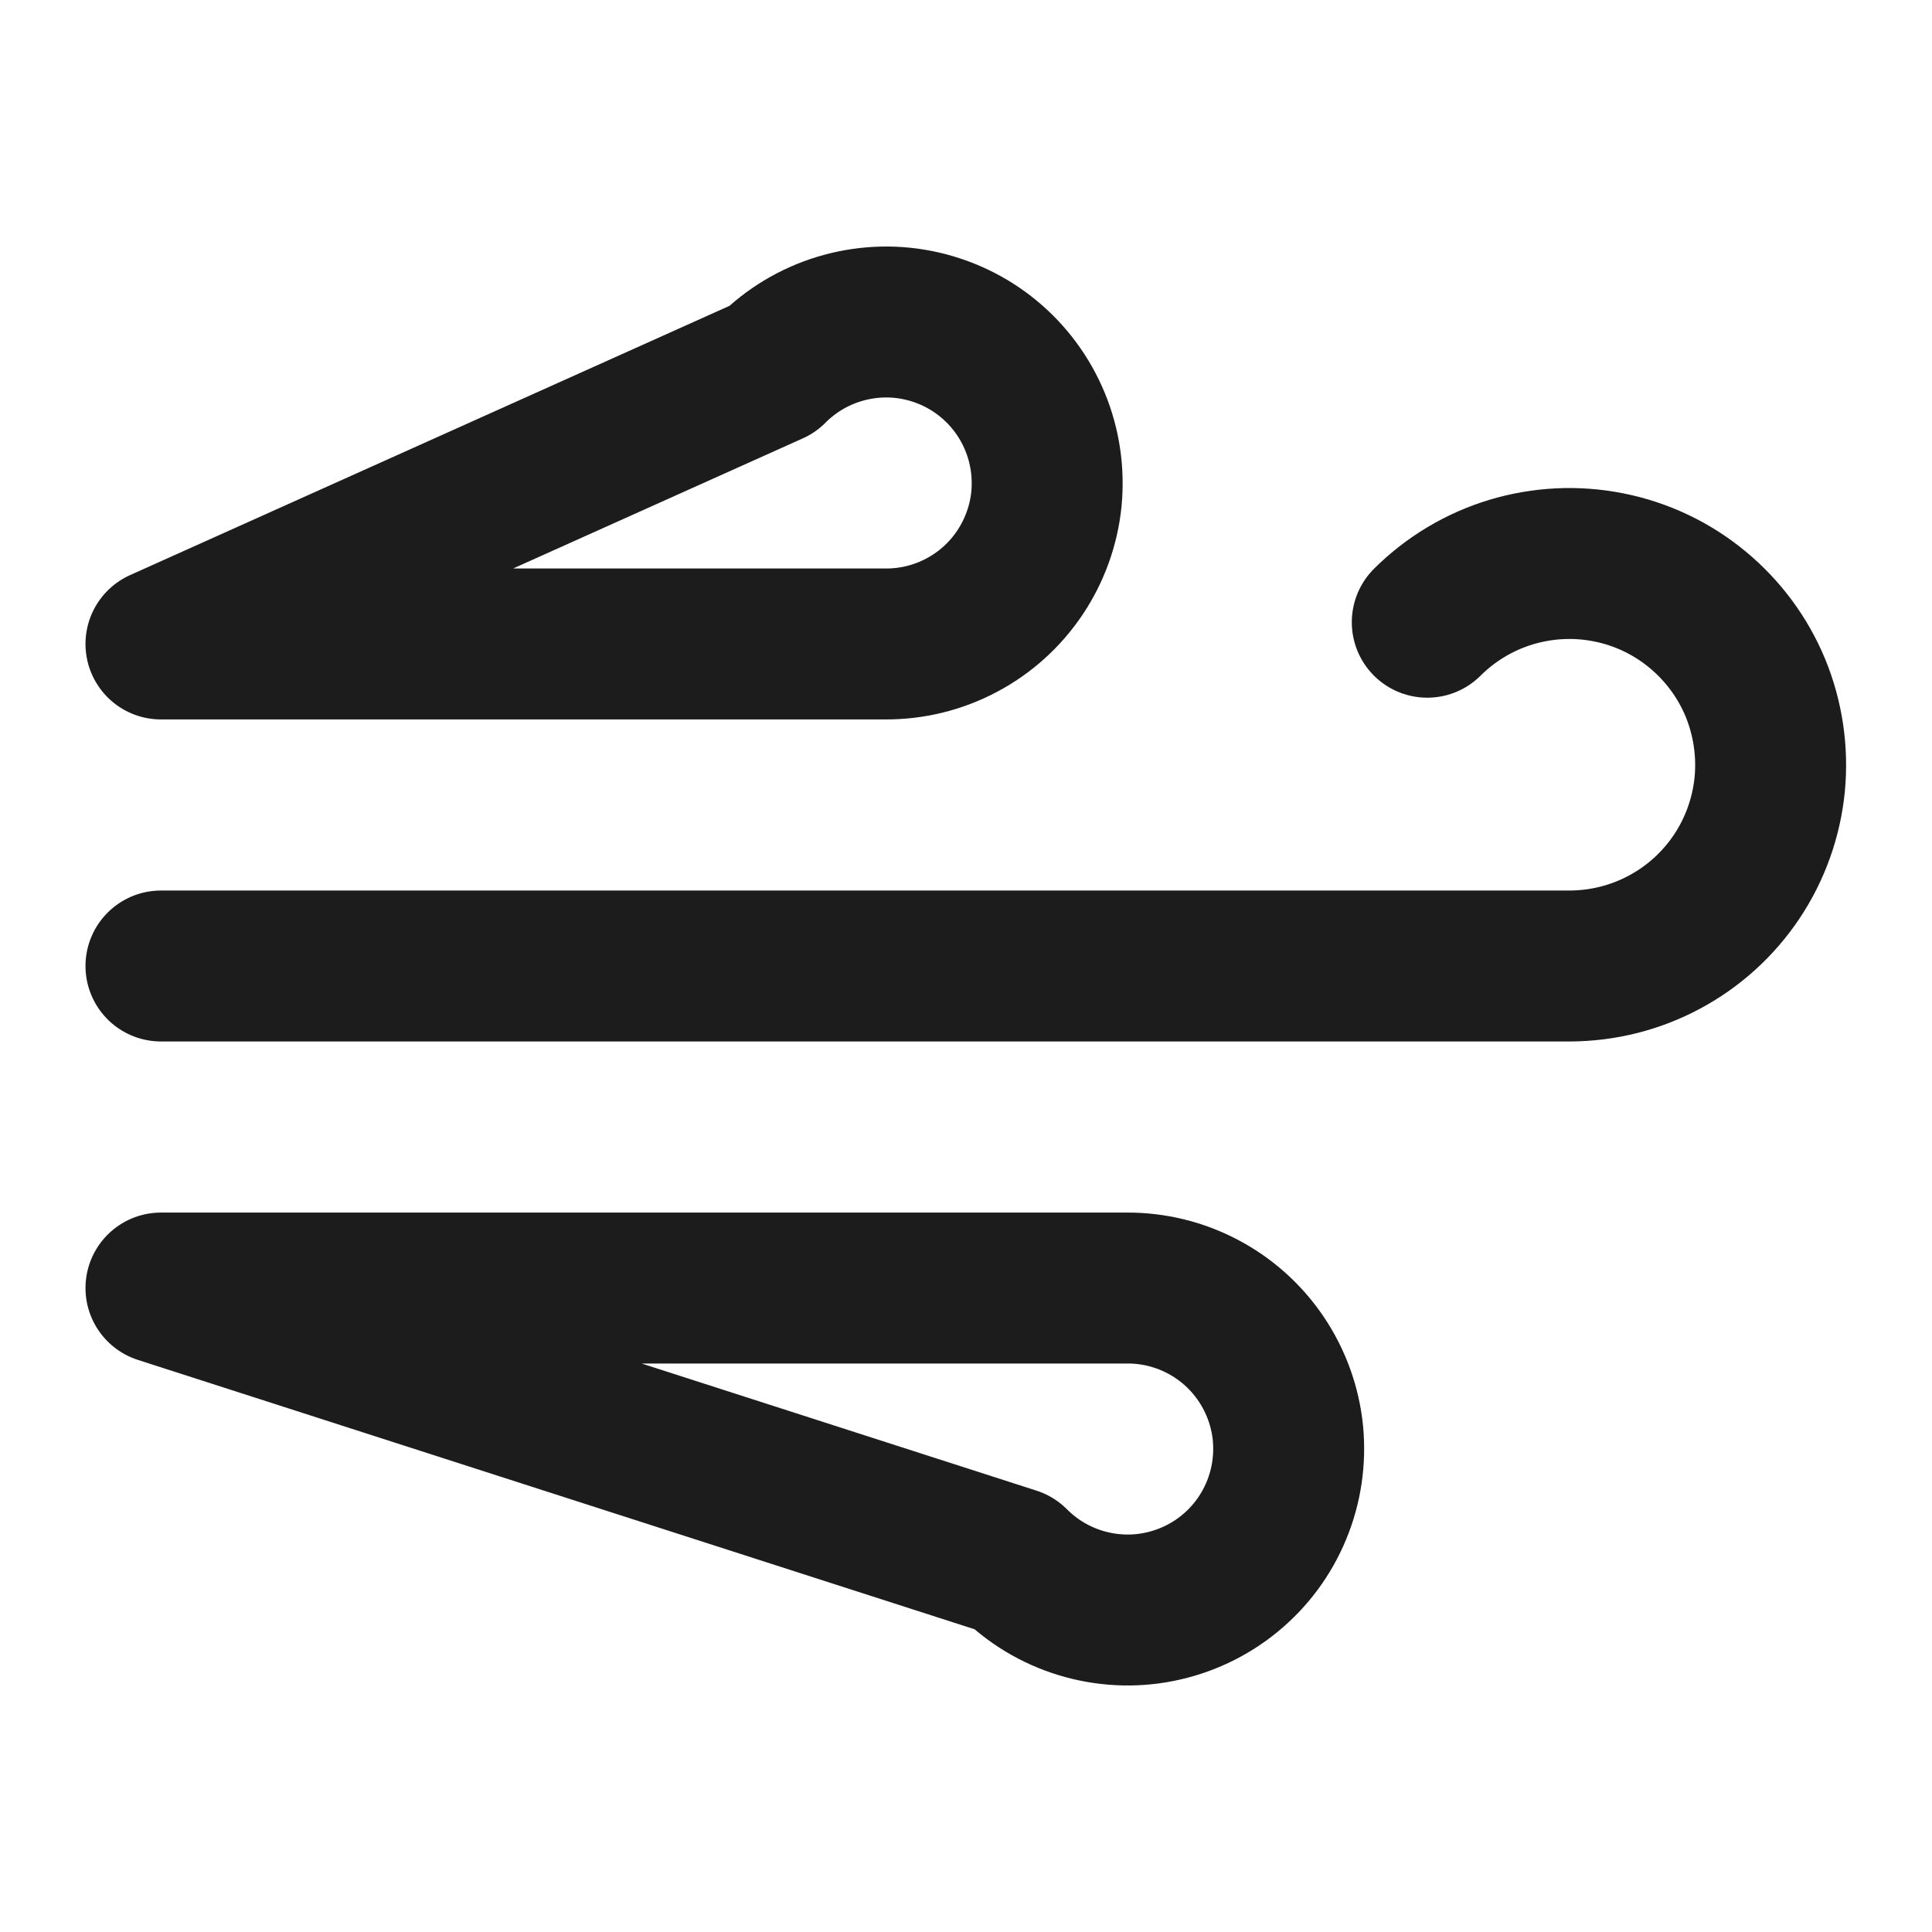 <svg width="16" height="16" viewBox="0 0 16 16" fill="none" xmlns="http://www.w3.org/2000/svg">
<path d="M11.82 5.153C12.014 4.96 12.252 4.817 12.514 4.738C12.777 4.659 13.054 4.645 13.323 4.699C13.591 4.752 13.843 4.871 14.054 5.045C14.266 5.219 14.432 5.442 14.537 5.695C14.641 5.948 14.682 6.223 14.656 6.496C14.629 6.768 14.536 7.03 14.384 7.258C14.232 7.486 14.026 7.673 13.785 7.802C13.543 7.932 13.274 7.999 13 8H1.333M6.393 3.06C6.548 2.904 6.739 2.789 6.949 2.725C7.159 2.661 7.382 2.649 7.597 2.692C7.813 2.735 8.015 2.83 8.184 2.969C8.354 3.108 8.487 3.288 8.571 3.491C8.655 3.694 8.687 3.914 8.666 4.133C8.644 4.351 8.568 4.561 8.446 4.743C8.323 4.926 8.158 5.075 7.963 5.178C7.769 5.281 7.553 5.334 7.333 5.333H1.333L6.393 3.06ZM8.393 12.94C8.548 13.096 8.739 13.211 8.949 13.275C9.159 13.339 9.382 13.351 9.597 13.308C9.813 13.265 10.015 13.17 10.184 13.031C10.354 12.892 10.487 12.713 10.571 12.509C10.655 12.306 10.687 12.086 10.666 11.867C10.644 11.649 10.568 11.439 10.446 11.257C10.323 11.074 10.158 10.925 9.963 10.822C9.769 10.719 9.553 10.666 9.333 10.667H1.333L8.393 12.94Z" stroke="#1C1C1C" stroke-width="1.25" stroke-linecap="round" stroke-linejoin="round"/>
</svg>
